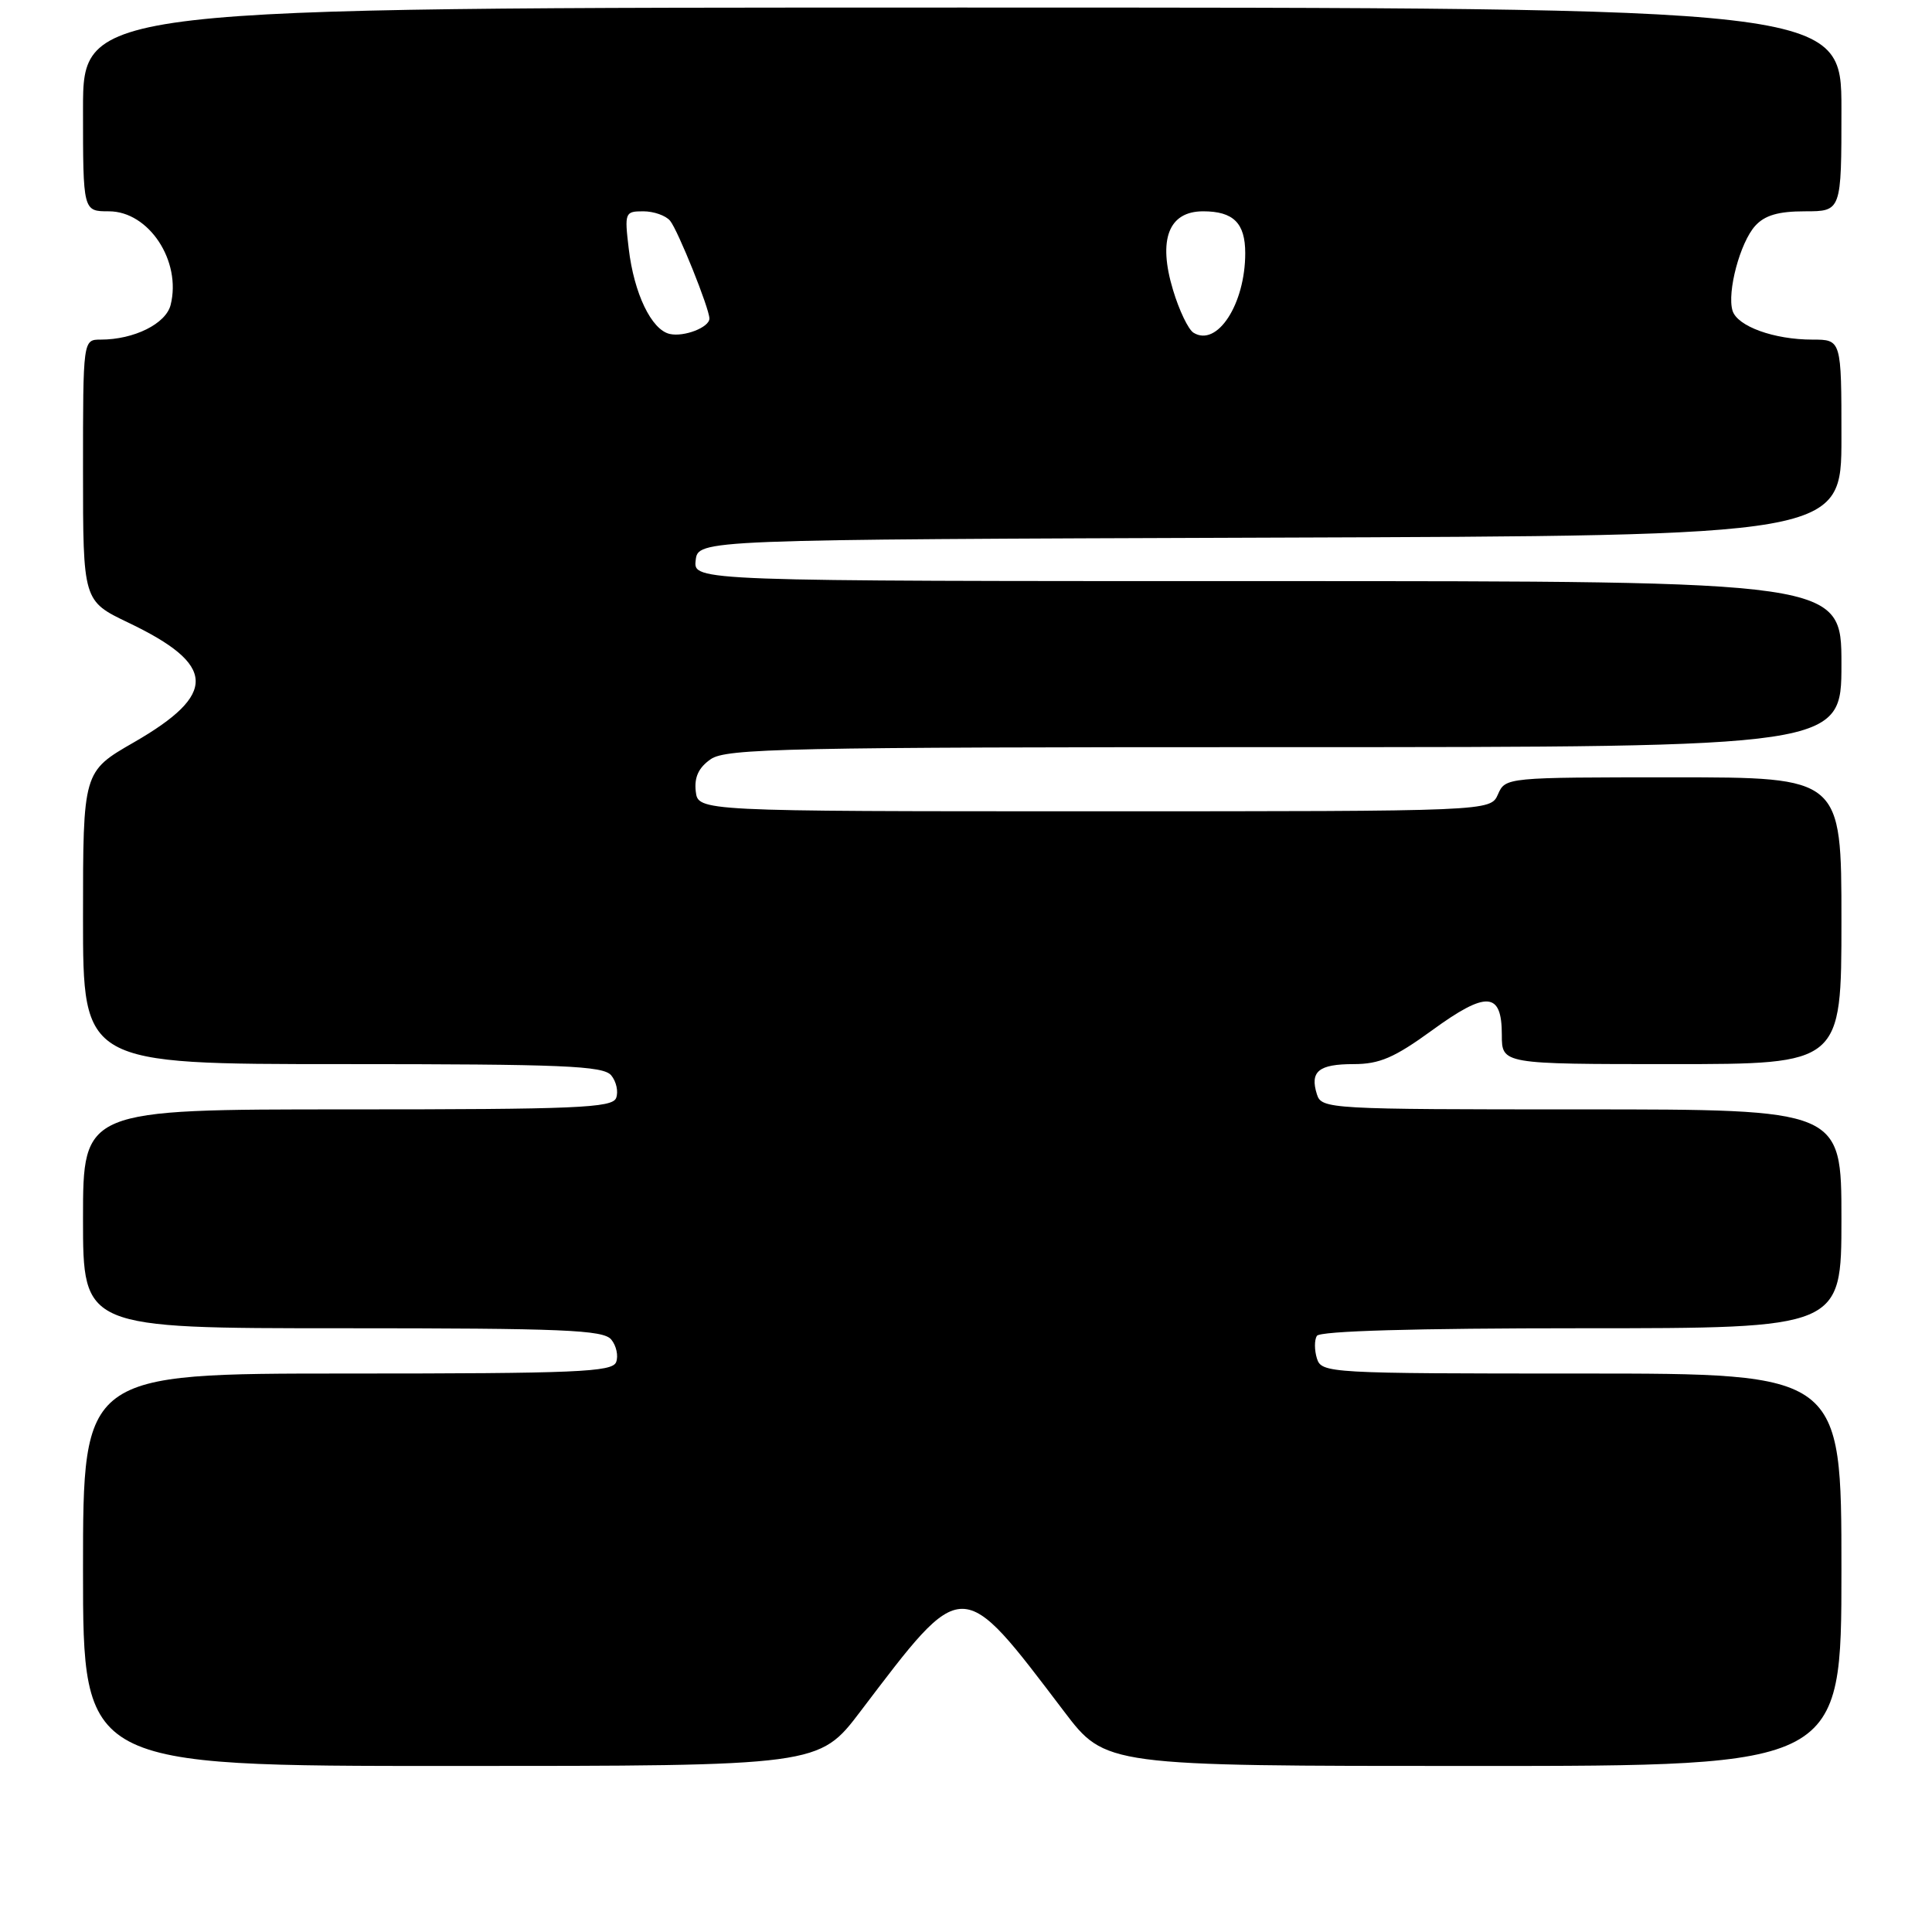 <?xml version="1.0" encoding="UTF-8" standalone="no"?>
<!DOCTYPE svg PUBLIC "-//W3C//DTD SVG 1.1//EN" "http://www.w3.org/Graphics/SVG/1.1/DTD/svg11.dtd" >
<svg xmlns="http://www.w3.org/2000/svg" xmlns:xlink="http://www.w3.org/1999/xlink" version="1.1" viewBox="0 0 256 256">
 <g >
 <path fill="currentColor"
d=" M 114.01 226.77 C 127.78 208.65 127.22 208.65 140.99 226.77 C 146.48 234.00 146.48 234.00 195.24 234.00 C 244.00 234.00 244.00 234.00 244.00 208.00 C 244.00 182.00 244.00 182.00 209.57 182.00 C 176.06 182.00 175.12 181.95 174.50 180.01 C 174.16 178.91 174.15 177.56 174.49 177.01 C 174.89 176.36 187.47 176.00 209.56 176.00 C 244.00 176.00 244.00 176.00 244.00 161.50 C 244.00 147.00 244.00 147.00 209.57 147.00 C 176.06 147.00 175.12 146.95 174.50 145.01 C 173.54 141.97 174.72 141.00 179.36 141.00 C 182.80 141.00 184.76 140.15 189.76 136.52 C 196.97 131.27 199.00 131.40 199.00 137.11 C 199.00 141.00 199.00 141.00 221.50 141.00 C 244.00 141.00 244.00 141.00 244.00 122.00 C 244.00 103.00 244.00 103.00 221.74 103.00 C 199.61 103.00 199.47 103.01 198.49 105.25 C 197.50 107.50 197.50 107.50 145.00 107.50 C 92.50 107.50 92.50 107.50 92.19 104.85 C 91.98 102.99 92.57 101.71 94.17 100.60 C 96.20 99.17 104.28 99.00 170.22 99.00 C 244.00 99.00 244.00 99.00 244.00 88.00 C 244.00 77.00 244.00 77.00 167.93 77.00 C 91.87 77.00 91.87 77.00 92.18 74.25 C 92.50 71.50 92.50 71.50 168.25 71.24 C 244.00 70.99 244.00 70.99 244.00 57.99 C 244.00 45.00 244.00 45.00 240.15 45.00 C 235.07 45.00 230.21 43.24 229.57 41.17 C 228.82 38.70 230.57 32.14 232.57 29.93 C 233.83 28.53 235.64 28.00 239.15 28.00 C 244.00 28.00 244.00 28.00 244.00 14.50 C 244.00 1.00 244.00 1.00 127.50 1.00 C 11.00 1.00 11.00 1.00 11.00 14.50 C 11.00 28.00 11.00 28.00 14.43 28.00 C 19.72 28.00 24.07 34.59 22.61 40.40 C 21.99 42.90 17.76 45.00 13.35 45.00 C 11.00 45.00 11.00 45.00 11.00 62.32 C 11.00 79.63 11.00 79.63 17.02 82.51 C 28.69 88.09 28.86 91.96 17.73 98.37 C 11.00 102.24 11.00 102.24 11.00 121.62 C 11.00 141.00 11.00 141.00 45.38 141.00 C 74.58 141.00 79.94 141.22 80.99 142.49 C 81.67 143.31 81.96 144.66 81.64 145.49 C 81.14 146.80 76.38 147.00 46.03 147.00 C 11.00 147.00 11.00 147.00 11.00 161.50 C 11.00 176.00 11.00 176.00 45.38 176.00 C 74.58 176.00 79.94 176.22 80.99 177.49 C 81.67 178.31 81.96 179.66 81.64 180.49 C 81.14 181.80 76.38 182.00 46.03 182.00 C 11.00 182.00 11.00 182.00 11.00 208.00 C 11.00 234.00 11.00 234.00 59.76 234.00 C 108.52 234.00 108.52 234.00 114.01 226.77 Z  M 88.74 44.25 C 86.32 43.70 84.01 38.89 83.31 32.95 C 82.74 28.17 82.81 28.00 85.24 28.00 C 86.62 28.00 88.22 28.56 88.79 29.25 C 89.83 30.51 94.00 40.88 94.00 42.21 C 94.00 43.38 90.64 44.68 88.74 44.25 Z  M 158.15 44.09 C 157.46 43.67 156.24 41.12 155.43 38.42 C 153.41 31.73 154.85 28.00 159.42 28.00 C 163.44 28.00 165.00 29.56 165.00 33.55 C 165.00 40.30 161.28 46.02 158.15 44.09 Z "/>
</g>
</svg>